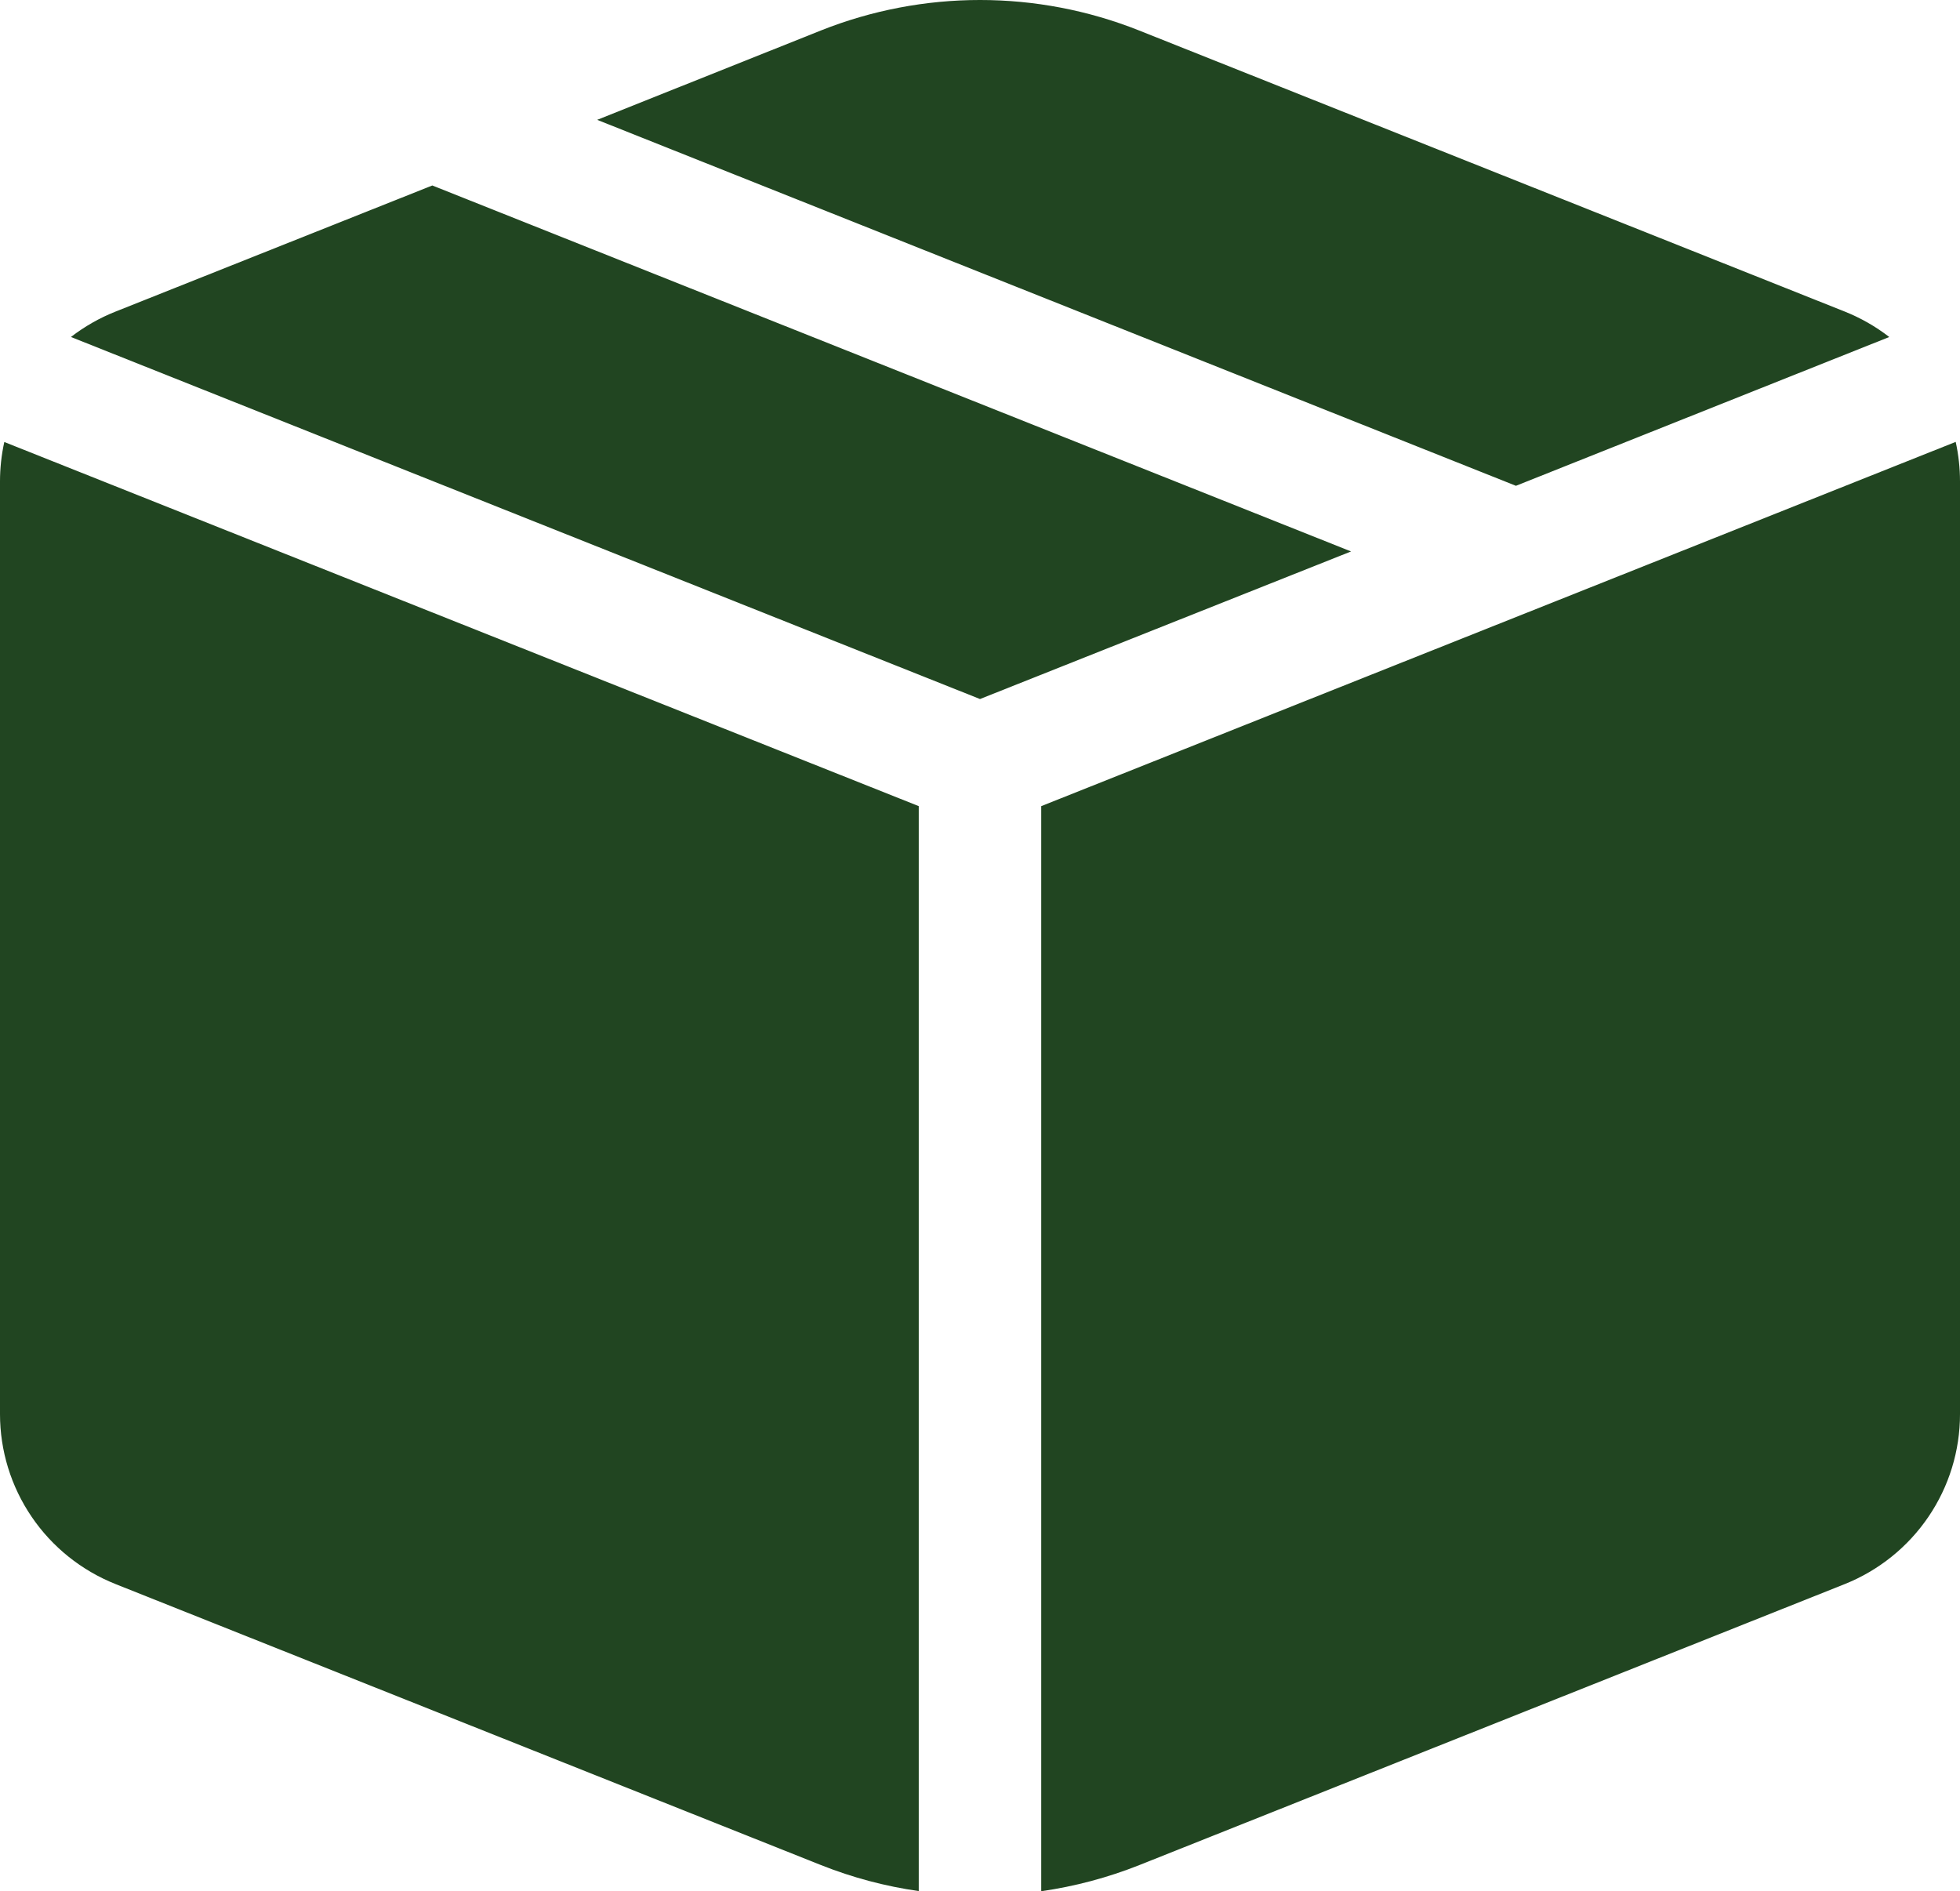 <svg width="57" height="55" viewBox="0 0 57 55" fill="none" xmlns="http://www.w3.org/2000/svg">
<path d="M28.5 20.329L39.291 16.037L12.572 5.394L3.359 9.062C2.895 9.246 2.458 9.495 2.063 9.8L28.5 20.329ZM0.125 12.854C0.042 13.231 -0 13.615 8.73405e-07 14V41.125C-0 42.189 0.32 43.228 0.919 44.109C1.517 44.99 2.368 45.672 3.359 46.067L23.869 54.237C24.795 54.606 25.75 54.858 26.719 54.996V23.444L0.125 12.854ZM30.281 55C31.258 54.86 32.215 54.605 33.131 54.241L53.641 46.071C54.633 45.675 55.483 44.993 56.082 44.111C56.681 43.23 57.001 42.19 57 41.125V14C57 13.61 56.957 13.223 56.875 12.851L30.281 23.444V55ZM54.937 9.803L44.086 14.128L17.367 3.485L23.869 0.888C26.842 -0.296 30.158 -0.296 33.131 0.888L53.641 9.058C54.105 9.243 54.542 9.491 54.937 9.796V9.803Z" fill="#214521"/>
</svg>

